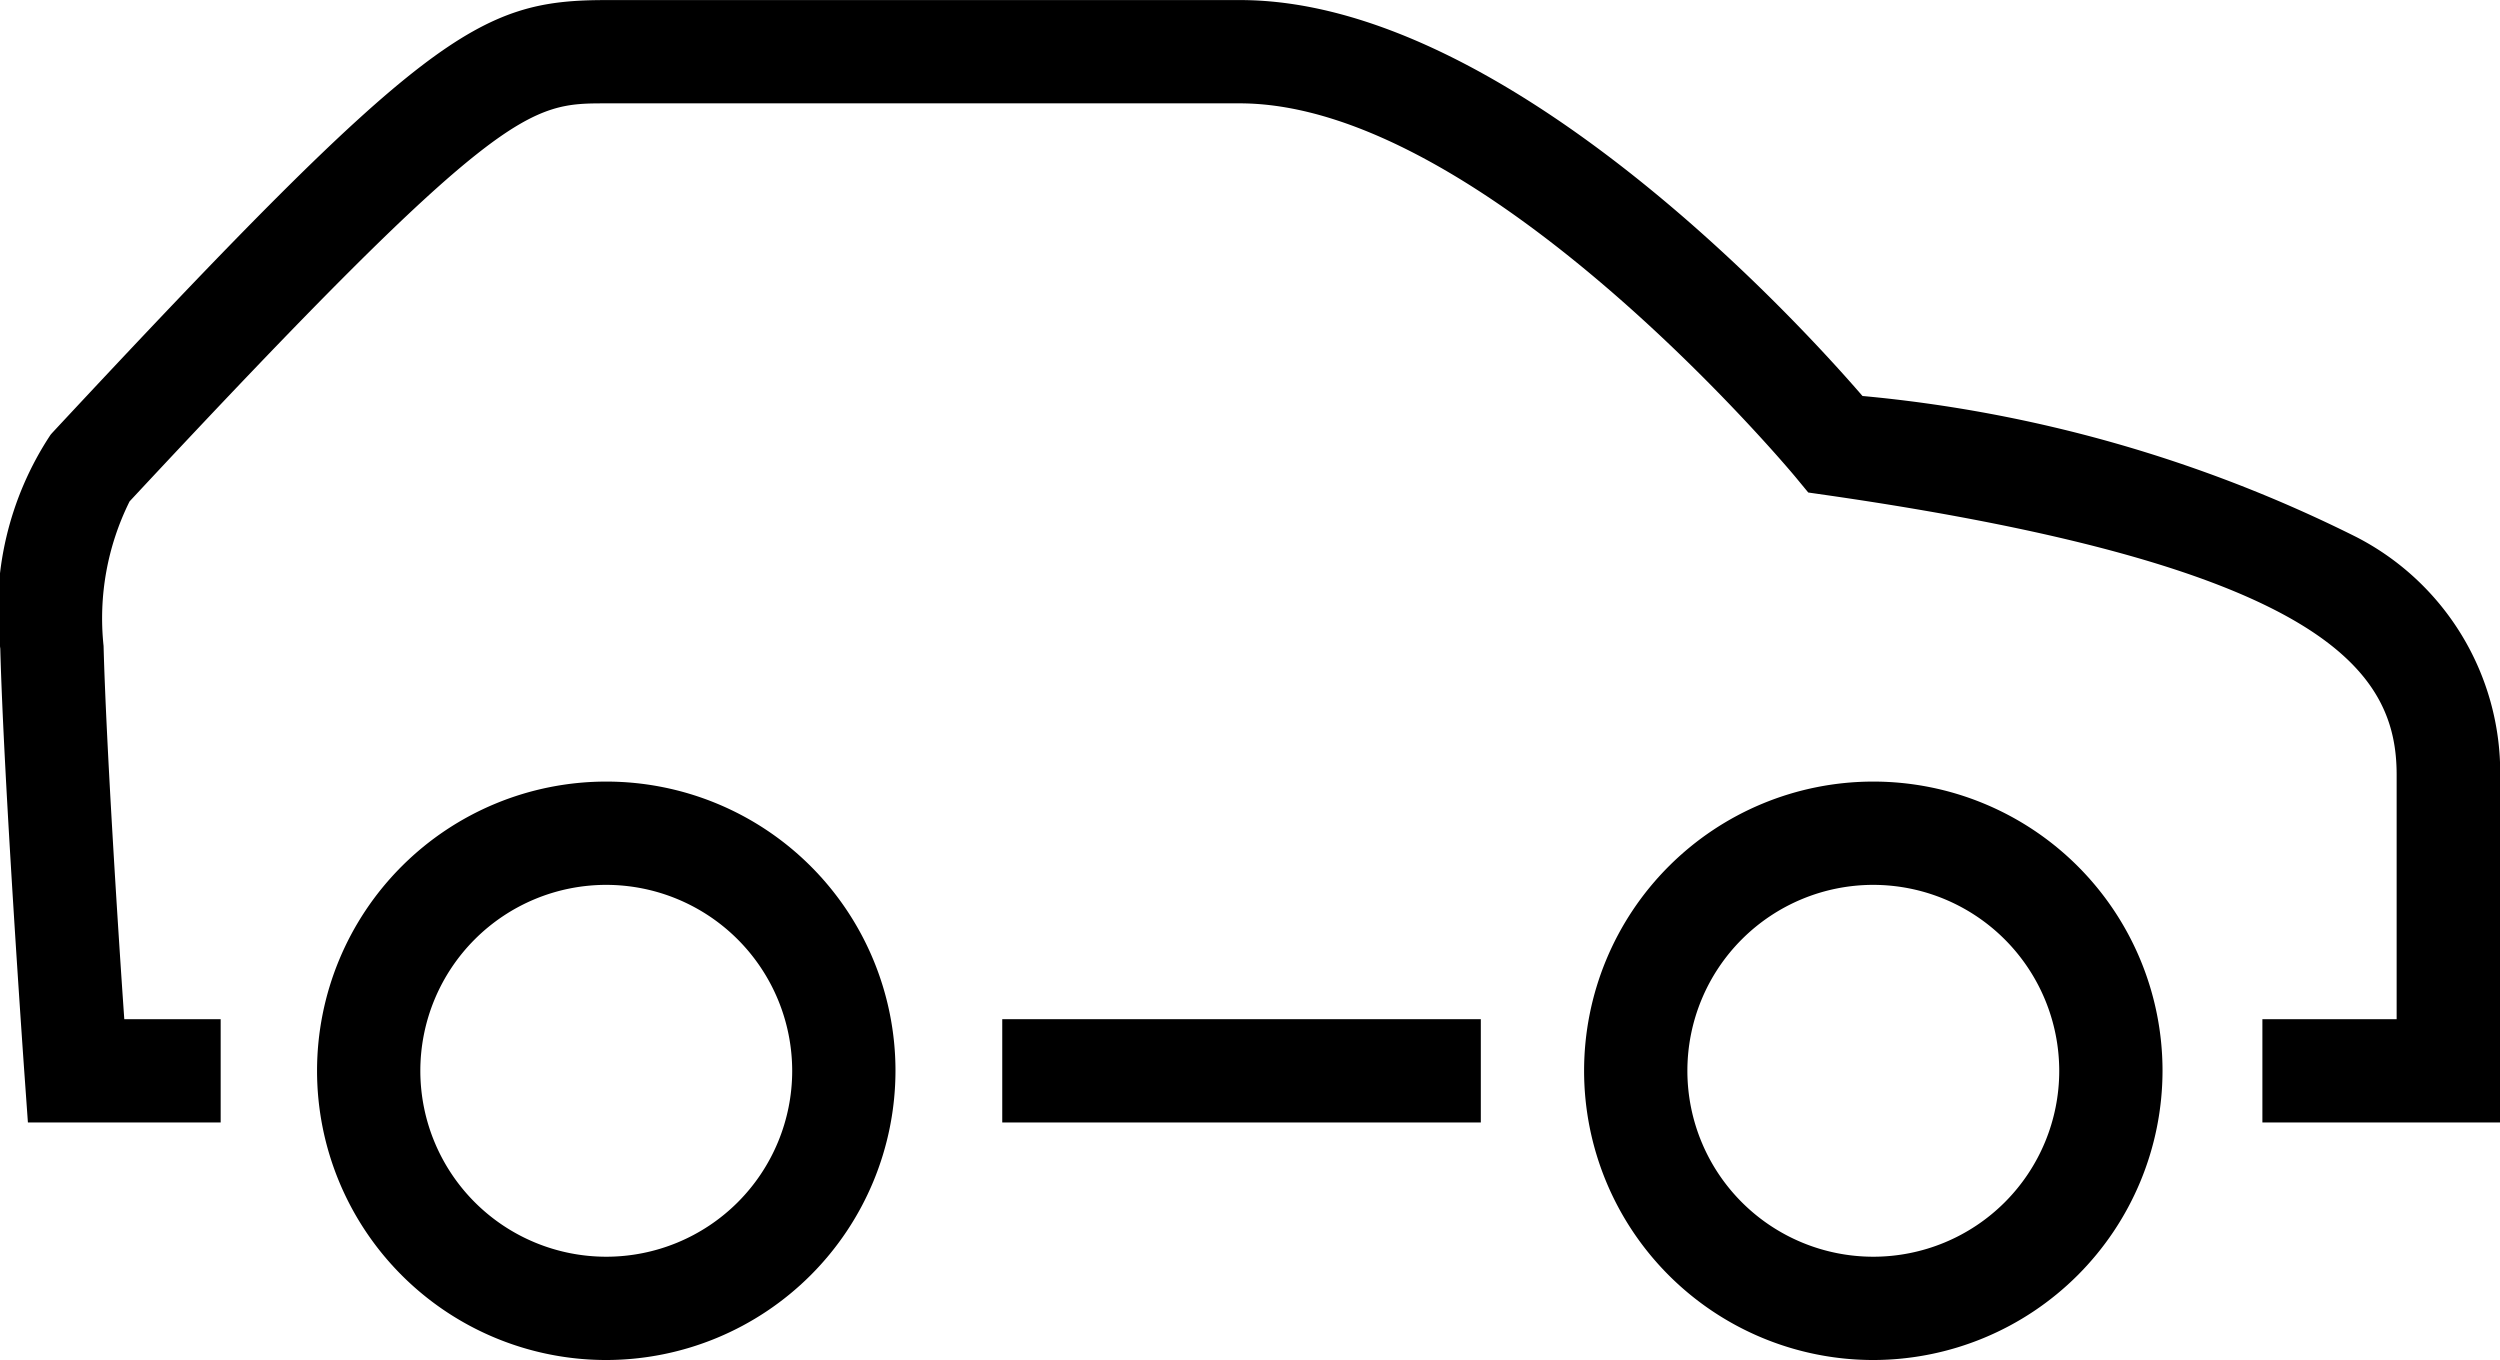 <svg xmlns="http://www.w3.org/2000/svg" width="34.395" height="18.711" viewBox="0 0 34.395 18.711">
  <g id="Group_143" data-name="Group 143" transform="translate(-585.939 -515)">
    <g id="Group_139" data-name="Group 139" transform="translate(590.301 525.753)">
      <path id="Path_49" data-name="Path 49" d="M681.979,749.958a3.979,3.979,0,1,1,3.979-3.979A3.984,3.984,0,0,1,681.979,749.958Zm0-6.537a2.558,2.558,0,1,0,2.558,2.558A2.561,2.561,0,0,0,681.979,743.421Z" transform="translate(-678 -742)"/>
    </g>
    <g id="Group_140" data-name="Group 140" transform="translate(607.733 525.753)">
      <path id="Path_50" data-name="Path 50" d="M1049.979,749.958a3.979,3.979,0,1,1,3.979-3.979A3.984,3.984,0,0,1,1049.979,749.958Zm0-6.537a2.558,2.558,0,1,0,2.558,2.558A2.561,2.561,0,0,0,1049.979,743.421Z" transform="translate(-1046 -742)"/>
    </g>
    <g id="Group_141" data-name="Group 141" transform="translate(599.728 529.022)">
      <rect id="Rectangle_83" data-name="Rectangle 83" width="6.584" height="1.421" transform="translate(0 0)"/>
    </g>
    <g id="Group_142" data-name="Group 142" transform="translate(585.94 515)">
      <path id="Path_51" data-name="Path 51" d="M620.334,530.443h-3.269v-1.421h1.847v-3.363c0-1.408-.948-2.849-7.823-3.844l-.272-.039-.175-.212c-.042-.051-4.285-5.142-7.647-5.142H594.28c-1.06,0-1.458,0-6.558,5.476a3.611,3.611,0,0,0-.358,1.989c.035,1.328.2,3.918.285,5.135h1.326v1.421h-2.652l-.047-.66c-.012-.165-.286-4.063-.333-5.858a4.367,4.367,0,0,1,.692-2.944l.019-.022c5.137-5.517,5.861-5.958,7.626-5.958H603c3.631,0,7.66,4.4,8.563,5.447a19.094,19.094,0,0,1,6.792,1.939,3.647,3.647,0,0,1,1.982,3.272Z" transform="translate(-585.94 -515)"/>
    </g>
  </g>
</svg>
